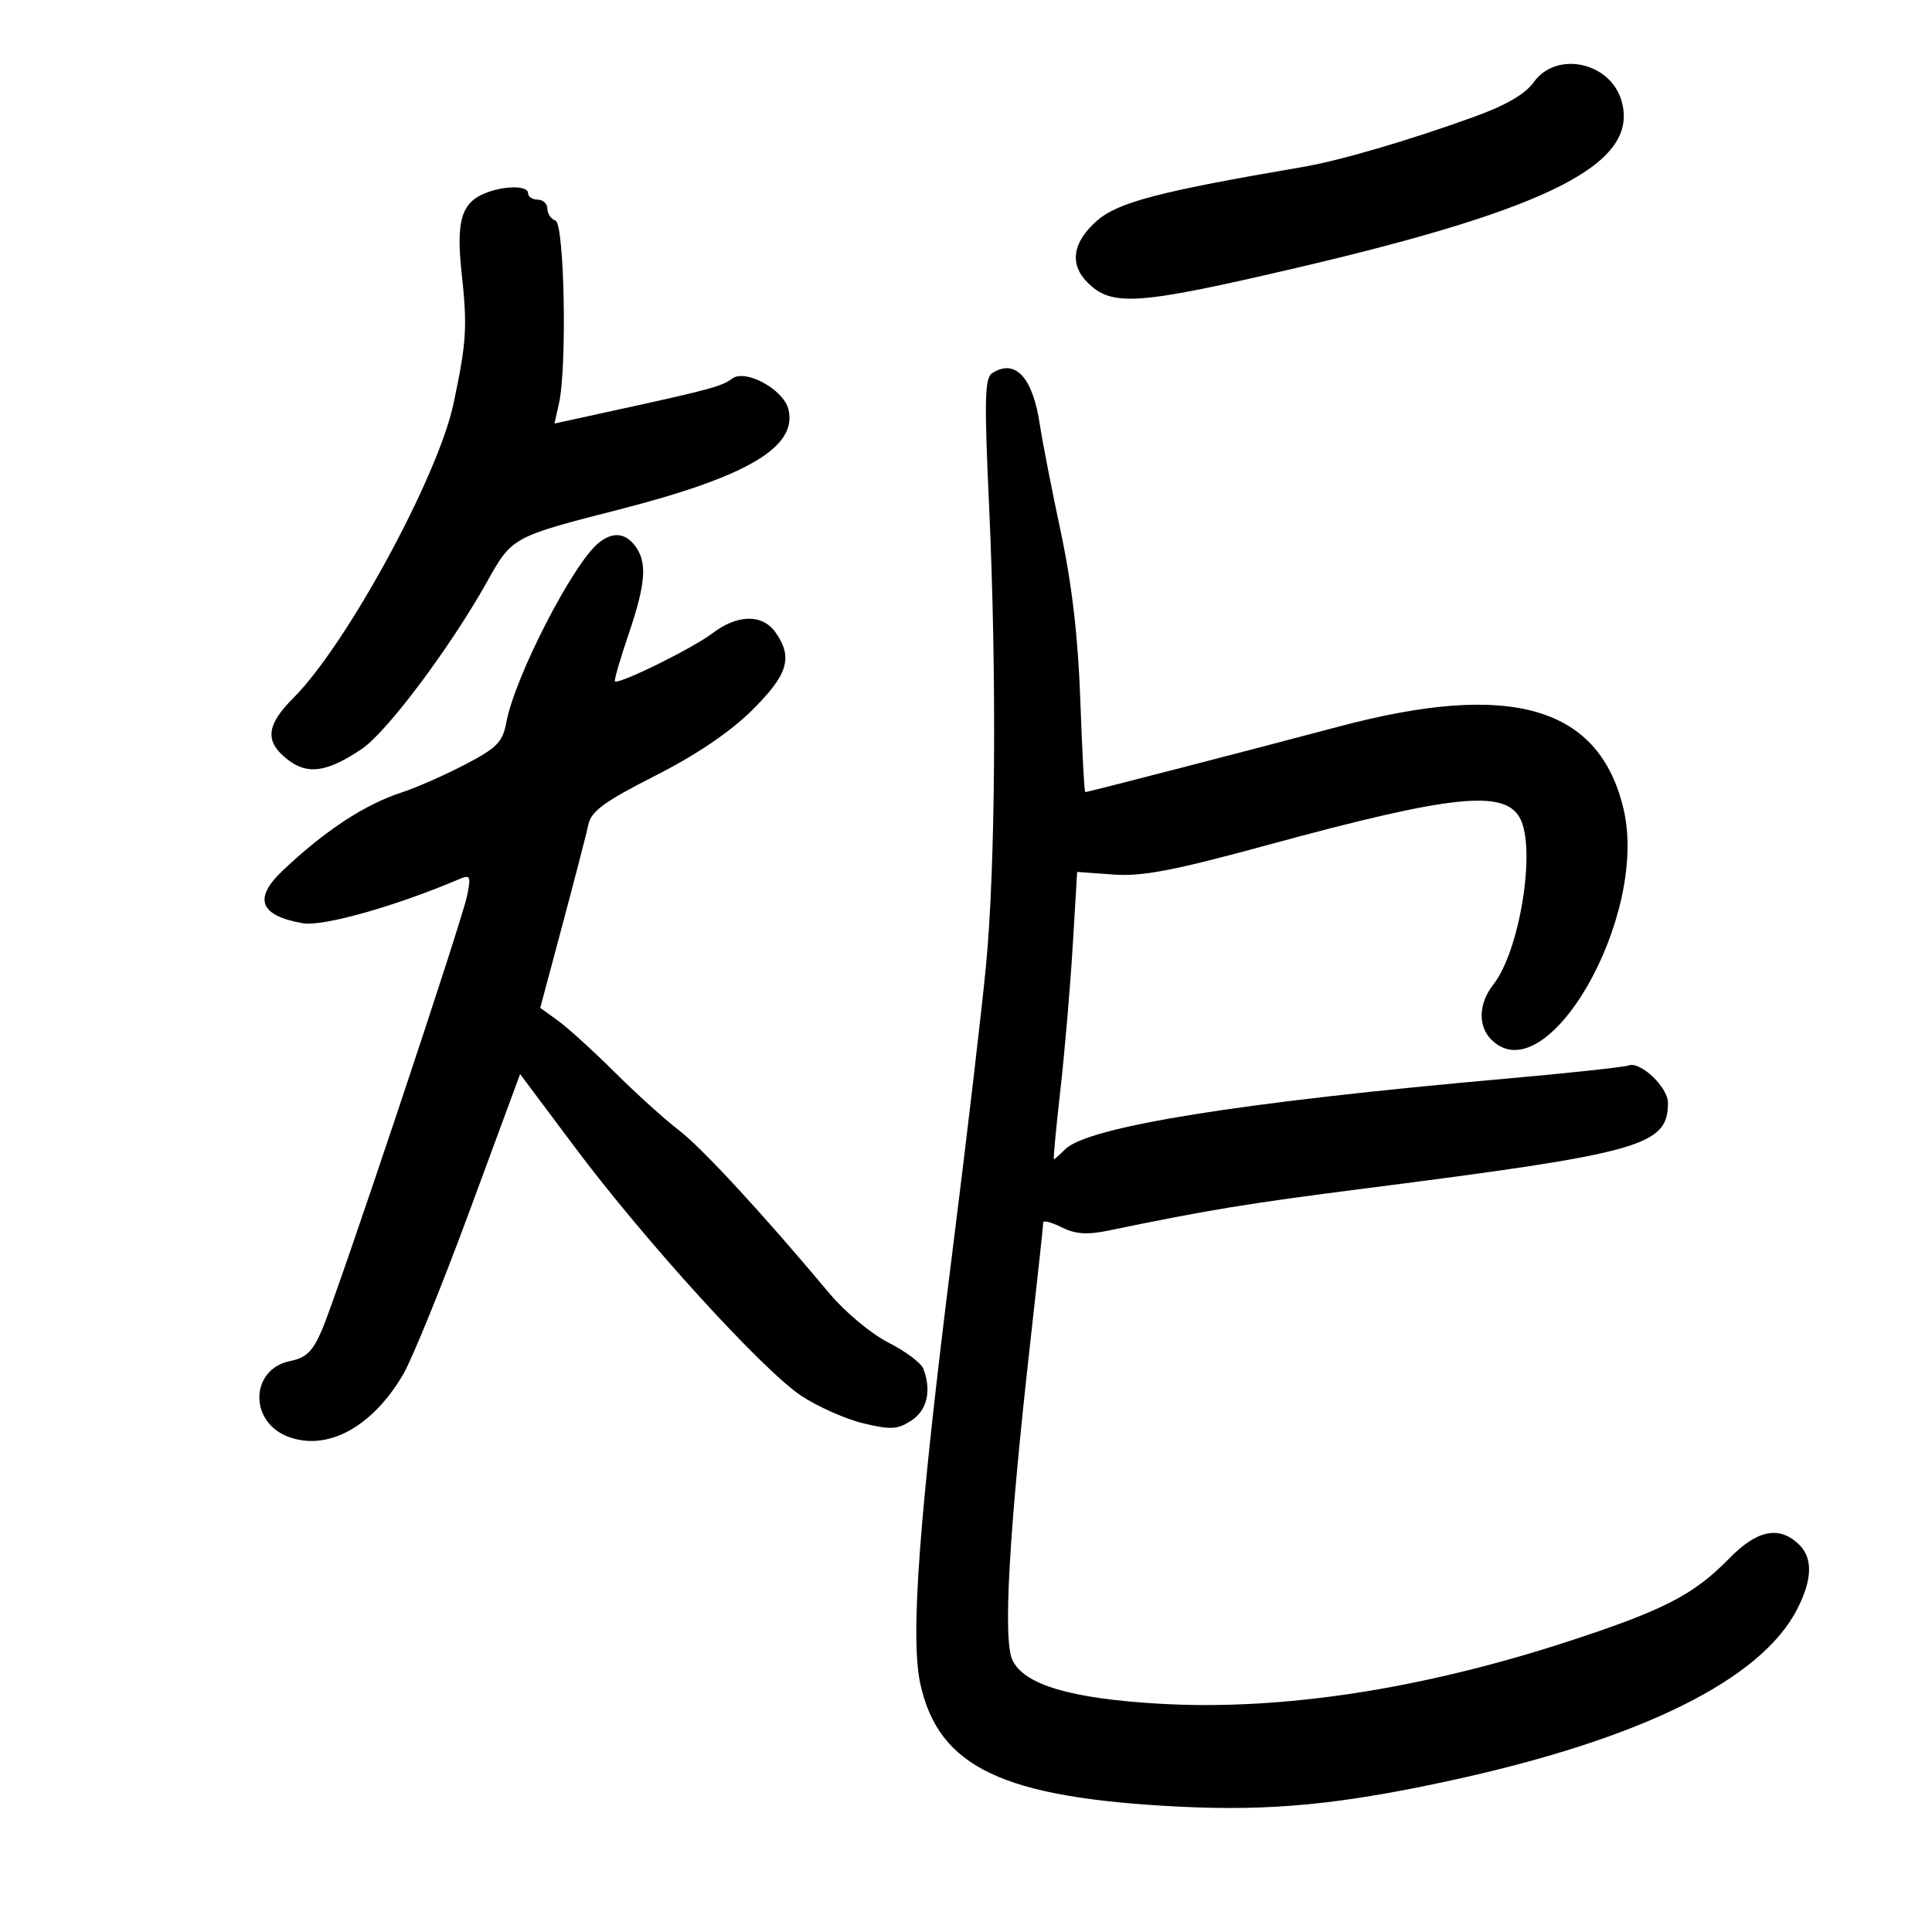 <svg xmlns="http://www.w3.org/2000/svg" width="300" height="300" viewBox="0 0 300 300" version="1.1">
	<path d="M 238.168 12.750 C 236.834 14.615, 233.835 16.355, 228.850 18.157 C 218.710 21.822, 208.040 24.945, 202.312 25.923 C 180.003 29.733, 173.610 31.404, 170.332 34.281 C 166.546 37.605, 166.022 41.022, 168.863 43.863 C 172.652 47.652, 176.586 47.376, 201.379 41.581 C 241.146 32.285, 254.733 25.256, 251.746 15.524 C 249.924 9.589, 241.641 7.897, 238.168 12.750 M 75.315 30.007 C 71.660 31.480, 70.808 34.353, 71.672 42.290 C 72.596 50.775, 72.452 53.112, 70.414 62.709 C 68.007 74.035, 53.816 100.117, 45.578 108.356 C 41.325 112.609, 41.073 115.125, 44.621 117.916 C 47.730 120.362, 50.759 119.939, 56.170 116.304 C 60.069 113.685, 69.909 100.555, 75.613 90.361 C 79.523 83.373, 79.517 83.376, 96.187 79.104 C 116.120 73.997, 123.888 69.385, 122.419 63.531 C 121.642 60.437, 115.692 57.225, 113.663 58.806 C 112.201 59.944, 110.066 60.529, 96.798 63.428 L 86.097 65.766 86.798 62.633 C 88.070 56.955, 87.640 34.713, 86.250 34.250 C 85.563 34.021, 85 33.196, 85 32.417 C 85 31.637, 84.325 31, 83.500 31 C 82.675 31, 82 30.550, 82 30 C 82 28.791, 78.323 28.795, 75.315 30.007 M 154.089 57.924 C 152.901 58.676, 152.822 61.953, 153.589 78.659 C 154.788 104.774, 154.585 134.485, 153.101 150 C 152.444 156.875, 150.119 176.675, 147.936 194 C 142.693 235.612, 141.305 254.316, 142.923 261.548 C 145.809 274.442, 155.708 279.142, 182.893 280.526 C 197.279 281.258, 208.161 280.210, 225.500 276.425 C 254.928 270, 273.494 260.793, 279.072 249.858 C 281.491 245.118, 281.523 241.783, 279.171 239.655 C 276.112 236.886, 272.761 237.636, 268.453 242.052 C 263.024 247.617, 258.330 250.036, 243.658 254.831 C 220.770 262.312, 198.991 265.647, 180.128 264.559 C 166.264 263.760, 159.037 261.620, 157.209 257.774 C 155.718 254.636, 156.665 237.929, 160.031 208 C 161.113 198.375, 161.999 190.197, 161.999 189.827 C 162 189.456, 163.282 189.793, 164.849 190.575 C 166.982 191.639, 168.805 191.767, 172.099 191.086 C 187.709 187.857, 193.636 186.885, 212 184.538 C 255.022 179.041, 259 177.915, 259 171.240 C 259 168.830, 254.755 164.788, 252.905 165.436 C 252.132 165.707, 243.625 166.626, 234 167.479 C 192.627 171.145, 168.914 174.943, 165.388 178.470 C 164.546 179.311, 163.763 180, 163.648 180 C 163.532 180, 163.986 175.162, 164.656 169.250 C 165.326 163.338, 166.186 153.301, 166.568 146.946 L 167.260 135.391 172.890 135.798 C 177.391 136.124, 182.226 135.195, 197.010 131.164 C 225.406 123.421, 233.621 122.555, 236.027 127.051 C 238.547 131.758, 236.004 147.637, 231.894 152.862 C 229.590 155.791, 229.457 159.314, 231.571 161.429 C 240.129 169.986, 255.991 142.469, 252.133 125.758 C 248.432 109.723, 234.725 105.697, 208 112.794 C 194.146 116.474, 168.902 123, 168.523 123 C 168.374 123, 168.026 116.588, 167.751 108.750 C 167.405 98.923, 166.458 90.775, 164.698 82.500 C 163.295 75.900, 161.846 68.475, 161.477 66 C 160.376 58.596, 157.681 55.650, 154.089 57.924 M 92.977 84.282 C 89.025 87.443, 79.962 105.030, 78.638 112.107 C 78.052 115.240, 77.209 116.107, 72.232 118.707 C 69.079 120.353, 64.700 122.286, 62.500 123.003 C 56.624 124.919, 50.493 128.937, 43.866 135.216 C 39.308 139.536, 40.324 142.176, 47 143.360 C 50.124 143.913, 61.324 140.756, 71.362 136.491 C 73.035 135.780, 73.154 136.046, 72.527 139.100 C 71.663 143.309, 52.457 200.768, 49.991 206.522 C 48.573 209.828, 47.540 210.842, 45.086 211.333 C 38.856 212.579, 38.606 220.759, 44.727 223.086 C 50.809 225.399, 57.794 221.621, 62.599 213.422 C 64.006 211.020, 68.669 199.543, 72.961 187.918 L 80.763 166.781 89.263 178.141 C 100.163 192.709, 118.450 212.785, 124.423 216.741 C 126.976 218.432, 131.308 220.354, 134.050 221.012 C 138.326 222.038, 139.387 221.977, 141.517 220.581 C 143.976 218.969, 144.678 215.931, 143.375 212.535 C 143.032 211.640, 140.589 209.812, 137.948 208.474 C 135.292 207.128, 131.214 203.731, 128.823 200.874 C 118.458 188.487, 108.978 178.214, 105.381 175.471 C 103.247 173.843, 98.784 169.809, 95.464 166.506 C 92.145 163.203, 88.182 159.600, 86.659 158.500 L 83.890 156.500 87.365 143.500 C 89.276 136.350, 91.085 129.361, 91.384 127.969 C 91.816 125.958, 93.938 124.417, 101.714 120.469 C 108.096 117.229, 113.326 113.696, 116.750 110.315 C 122.350 104.785, 123.167 102.111, 120.443 98.223 C 118.405 95.313, 114.520 95.366, 110.594 98.358 C 107.541 100.684, 96.004 106.362, 95.486 105.793 C 95.339 105.632, 96.291 102.350, 97.601 98.500 C 100.290 90.596, 100.533 87.286, 98.608 84.750 C 97.066 82.719, 95.132 82.558, 92.977 84.282" stroke="none" fill="black" fill-rule="evenodd"/>
</svg>